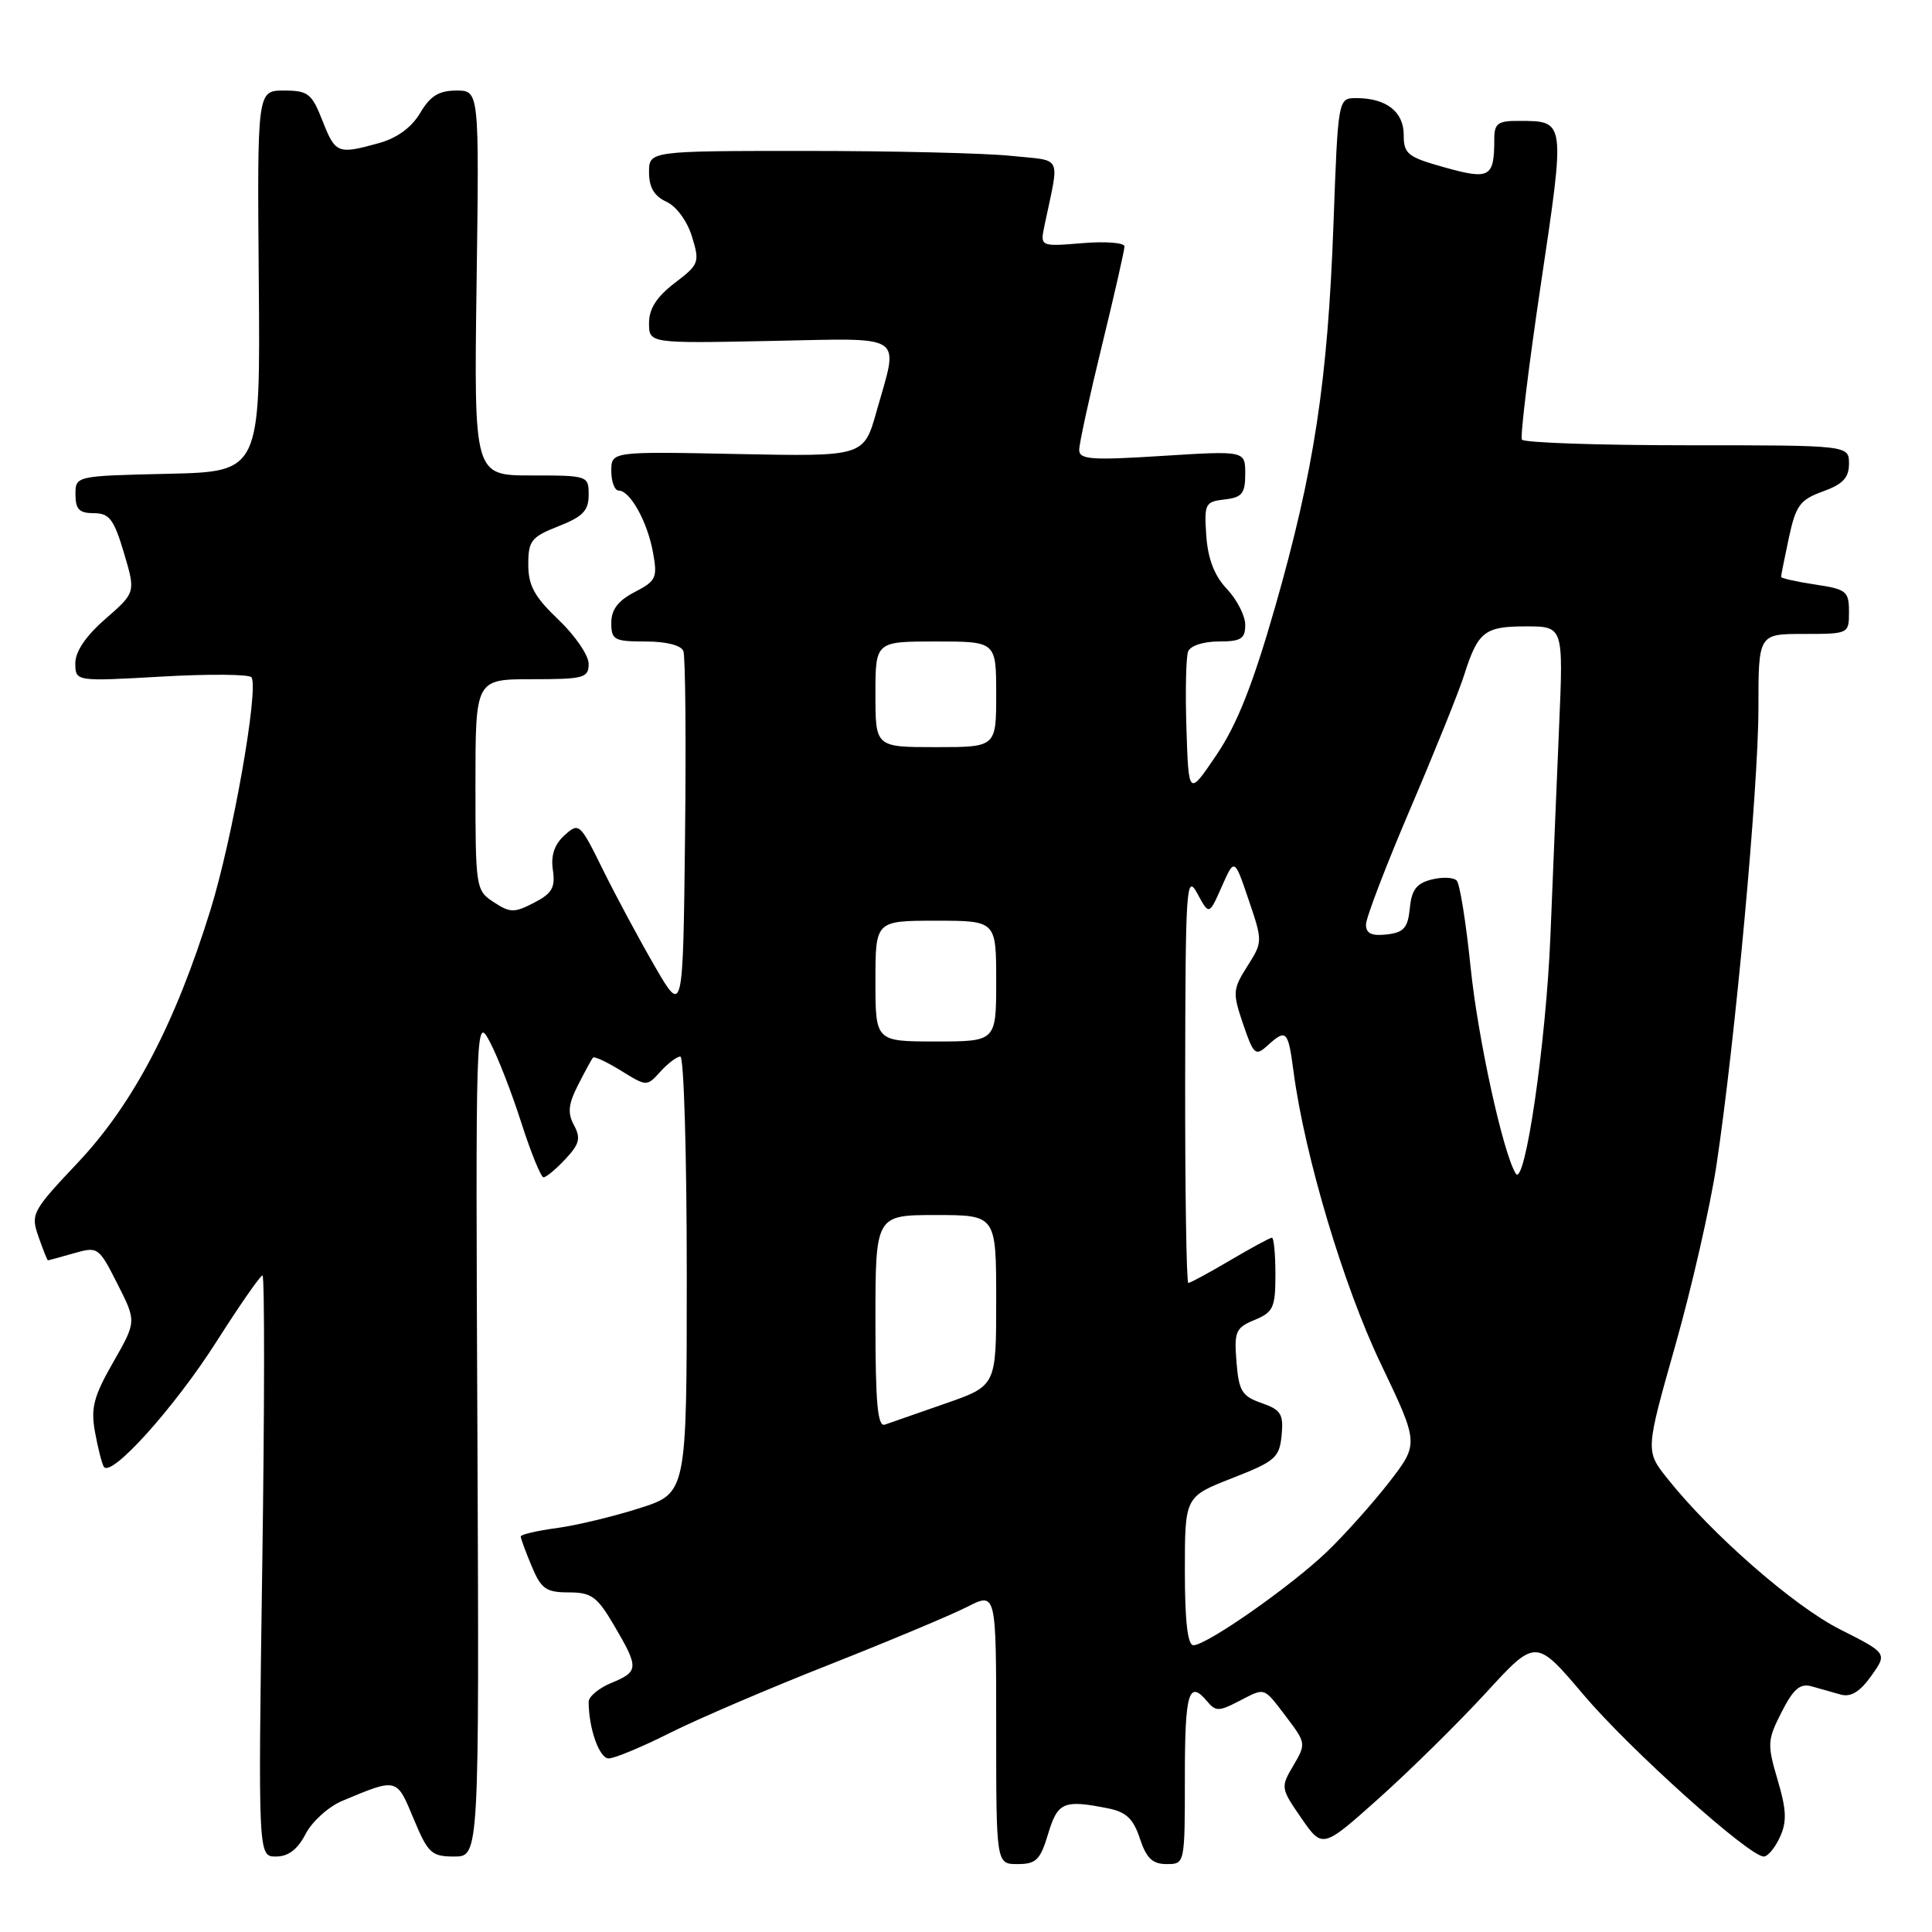<?xml version="1.0" encoding="UTF-8" standalone="no"?>
<!DOCTYPE svg PUBLIC "-//W3C//DTD SVG 1.1//EN" "http://www.w3.org/Graphics/SVG/1.1/DTD/svg11.dtd" >
<svg xmlns="http://www.w3.org/2000/svg" xmlns:xlink="http://www.w3.org/1999/xlink" version="1.1" viewBox="0 0 256 256">
 <g >
 <path fill="currentColor"
d=" M 138.88 243.00 C 140.15 238.78 140.94 238.44 146.84 239.62 C 149.22 240.09 150.18 241.00 151.04 243.62 C 151.90 246.22 152.71 247.00 154.58 247.00 C 157.00 247.00 157.00 247.00 157.00 235.50 C 157.00 224.24 157.51 222.50 159.98 225.47 C 161.06 226.77 161.54 226.77 164.05 225.47 C 167.73 223.57 167.34 223.45 170.44 227.50 C 173.05 230.94 173.07 231.07 171.38 233.94 C 169.67 236.82 169.70 236.95 172.44 240.92 C 175.24 244.96 175.24 244.96 182.77 238.23 C 186.90 234.53 193.26 228.26 196.90 224.30 C 203.50 217.10 203.50 217.10 209.82 224.56 C 215.98 231.83 231.77 246.00 233.71 246.00 C 234.24 246.00 235.21 244.84 235.85 243.42 C 236.79 241.38 236.72 239.80 235.54 235.83 C 234.15 231.13 234.18 230.57 236.07 226.86 C 237.64 223.78 238.53 223.02 240.05 223.45 C 241.12 223.75 242.86 224.24 243.91 224.54 C 245.24 224.91 246.45 224.18 247.95 222.07 C 250.09 219.07 250.09 219.07 243.81 215.90 C 237.70 212.82 226.81 203.30 220.91 195.88 C 218.03 192.25 218.03 192.25 221.99 178.27 C 224.17 170.58 226.62 159.83 227.44 154.39 C 229.92 137.89 233.00 104.35 233.00 93.87 C 233.00 84.00 233.00 84.00 239.00 84.00 C 244.97 84.00 245.00 83.99 245.00 81.06 C 245.00 78.34 244.66 78.07 240.50 77.45 C 238.03 77.08 236.00 76.62 236.00 76.44 C 236.00 76.25 236.47 73.91 237.04 71.23 C 237.96 66.97 238.51 66.22 241.54 65.12 C 244.20 64.16 245.00 63.30 245.00 61.44 C 245.00 59.00 245.00 59.00 223.56 59.00 C 211.77 59.00 201.91 58.66 201.66 58.25 C 201.42 57.84 202.55 48.55 204.18 37.60 C 207.43 15.80 207.46 16.04 201.25 16.02 C 198.48 16.00 198.00 16.35 198.00 18.42 C 198.00 23.52 197.42 23.85 191.45 22.19 C 186.51 20.81 186.00 20.41 186.00 17.87 C 186.00 14.80 183.68 13.00 179.72 13.00 C 177.30 13.00 177.30 13.00 176.69 29.75 C 175.92 50.59 174.13 62.35 168.97 80.39 C 166.02 90.68 163.92 95.99 161.21 100.00 C 157.50 105.50 157.50 105.50 157.21 96.58 C 157.05 91.67 157.15 87.06 157.43 86.33 C 157.72 85.57 159.45 85.00 161.47 85.00 C 164.44 85.00 165.00 84.65 165.00 82.80 C 165.00 81.60 163.91 79.46 162.58 78.05 C 160.92 76.30 160.06 74.09 159.84 71.00 C 159.55 66.75 159.68 66.48 162.26 66.18 C 164.58 65.92 165.00 65.40 165.00 62.79 C 165.00 59.72 165.00 59.72 154.00 60.41 C 144.60 61.01 143.00 60.89 143.00 59.61 C 143.00 58.79 144.35 52.59 146.00 45.84 C 147.65 39.08 149.00 33.15 149.00 32.65 C 149.00 32.16 146.48 31.96 143.41 32.22 C 137.81 32.68 137.81 32.68 138.41 29.84 C 140.40 20.31 140.92 21.38 133.95 20.65 C 130.52 20.29 118.32 20.00 106.85 20.00 C 86.00 20.00 86.00 20.00 86.00 22.84 C 86.00 24.83 86.69 25.99 88.30 26.73 C 89.62 27.33 91.06 29.29 91.69 31.35 C 92.74 34.77 92.64 35.04 89.39 37.51 C 87.01 39.33 86.00 40.91 86.00 42.80 C 86.00 45.50 86.00 45.50 102.00 45.18 C 120.29 44.82 119.10 44.03 116.15 54.50 C 114.46 60.50 114.46 60.50 97.73 60.16 C 81.00 59.82 81.00 59.82 81.00 62.41 C 81.00 63.83 81.44 65.00 81.98 65.00 C 83.49 65.00 85.78 69.12 86.52 73.17 C 87.14 76.56 86.95 76.97 84.10 78.45 C 81.90 79.59 81.00 80.77 81.00 82.53 C 81.00 84.79 81.38 85.00 85.53 85.00 C 88.27 85.00 90.26 85.50 90.55 86.27 C 90.82 86.97 90.92 98.11 90.77 111.02 C 90.50 134.50 90.50 134.50 86.74 128.00 C 84.67 124.42 81.58 118.67 79.87 115.20 C 76.84 109.05 76.72 108.95 74.80 110.68 C 73.46 111.89 72.97 113.36 73.26 115.29 C 73.60 117.61 73.15 118.39 70.76 119.62 C 68.15 120.97 67.60 120.97 65.42 119.54 C 63.05 117.99 63.00 117.67 63.00 103.98 C 63.00 90.00 63.00 90.00 70.50 90.00 C 77.38 90.00 78.00 89.83 78.00 87.96 C 78.00 86.84 76.20 84.21 74.00 82.11 C 70.82 79.09 70.00 77.59 70.00 74.81 C 70.00 71.65 70.39 71.15 74.00 69.73 C 77.23 68.46 78.00 67.66 78.00 65.58 C 78.00 63.03 77.90 63.00 70.40 63.00 C 62.80 63.00 62.80 63.00 63.15 37.50 C 63.50 12.00 63.50 12.00 60.47 12.00 C 58.16 12.00 57.01 12.71 55.68 14.96 C 54.55 16.88 52.62 18.29 50.22 18.96 C 44.74 20.48 44.45 20.36 42.73 16.00 C 41.31 12.38 40.82 12.00 37.62 12.00 C 34.08 12.00 34.08 12.00 34.29 37.25 C 34.50 62.50 34.50 62.50 22.25 62.78 C 10.00 63.06 10.00 63.06 10.00 65.53 C 10.00 67.48 10.51 68.00 12.42 68.00 C 14.48 68.00 15.09 68.79 16.42 73.25 C 17.98 78.50 17.98 78.50 13.98 82.00 C 11.36 84.28 9.97 86.34 9.98 87.90 C 10.00 90.30 10.00 90.30 21.44 89.65 C 27.73 89.29 33.08 89.34 33.33 89.75 C 34.30 91.37 30.83 111.03 27.91 120.50 C 23.23 135.63 17.65 146.28 10.31 154.06 C 4.24 160.49 4.05 160.85 5.10 163.87 C 5.70 165.59 6.27 167.00 6.35 167.00 C 6.44 167.00 7.98 166.58 9.77 166.07 C 12.97 165.15 13.08 165.22 15.56 170.12 C 18.09 175.10 18.09 175.10 14.99 180.52 C 12.42 185.01 12.01 186.56 12.58 189.71 C 12.96 191.80 13.48 193.88 13.75 194.34 C 14.66 195.92 23.11 186.53 28.70 177.75 C 31.76 172.94 34.50 169.00 34.78 169.00 C 35.07 169.00 35.06 186.32 34.75 207.50 C 34.20 246.00 34.20 246.00 36.57 246.00 C 38.20 246.00 39.44 245.06 40.50 243.00 C 41.35 241.36 43.54 239.38 45.36 238.62 C 52.66 235.57 52.54 235.54 54.80 240.98 C 56.71 245.57 57.17 246.00 60.19 246.00 C 63.50 246.00 63.50 246.00 63.26 190.25 C 63.01 135.26 63.04 134.55 64.88 138.00 C 65.91 139.93 67.80 144.76 69.07 148.75 C 70.35 152.74 71.68 156.00 72.02 156.00 C 72.37 156.00 73.67 154.92 74.91 153.59 C 76.78 151.61 76.98 150.82 76.06 149.10 C 75.18 147.48 75.30 146.30 76.60 143.76 C 77.51 141.97 78.40 140.34 78.57 140.14 C 78.75 139.94 80.43 140.72 82.30 141.88 C 85.70 143.98 85.71 143.98 87.51 141.99 C 88.50 140.90 89.69 140.00 90.15 140.00 C 90.62 140.00 91.00 153.01 91.00 168.92 C 91.00 197.84 91.00 197.84 84.75 199.84 C 81.31 200.94 76.36 202.13 73.75 202.48 C 71.14 202.83 69.00 203.33 69.00 203.59 C 69.00 203.85 69.65 205.62 70.45 207.53 C 71.71 210.54 72.36 211.00 75.35 211.00 C 78.38 211.00 79.13 211.55 81.40 215.43 C 84.68 221.02 84.65 221.49 81.00 223.00 C 79.35 223.68 78.00 224.81 78.00 225.50 C 78.00 229.00 79.41 233.00 80.65 233.00 C 81.42 233.00 85.08 231.48 88.77 229.62 C 92.47 227.76 101.98 223.69 109.90 220.57 C 117.82 217.44 126.04 214.00 128.15 212.92 C 132.00 210.96 132.00 210.96 132.00 228.98 C 132.00 247.00 132.00 247.00 134.84 247.00 C 137.29 247.00 137.85 246.45 138.88 243.00 Z  M 157.00 208.16 C 157.00 198.32 157.00 198.32 163.25 195.87 C 168.97 193.64 169.53 193.15 169.82 190.19 C 170.09 187.37 169.74 186.81 167.16 185.91 C 164.56 185.00 164.15 184.32 163.84 180.46 C 163.52 176.43 163.73 175.94 166.24 174.90 C 168.72 173.87 169.00 173.26 169.00 168.88 C 169.00 166.20 168.79 164.00 168.54 164.00 C 168.29 164.00 165.80 165.35 163.00 167.00 C 160.20 168.65 157.71 170.00 157.46 170.00 C 157.21 170.00 157.02 157.74 157.04 142.75 C 157.08 117.44 157.19 115.71 158.65 118.39 C 160.21 121.28 160.21 121.28 161.89 117.48 C 163.57 113.68 163.57 113.68 165.45 119.23 C 167.32 124.74 167.32 124.80 165.28 128.03 C 163.34 131.09 163.31 131.54 164.72 135.70 C 166.11 139.77 166.35 139.99 167.94 138.55 C 170.45 136.28 170.68 136.50 171.41 142.06 C 172.89 153.18 178.02 170.37 182.95 180.68 C 188.02 191.29 188.02 191.29 184.07 196.40 C 181.89 199.20 178.18 203.36 175.81 205.63 C 171.04 210.20 159.90 218.00 158.13 218.00 C 157.37 218.00 157.00 214.80 157.00 208.16 Z  M 116.00 175.11 C 116.00 161.00 116.00 161.00 124.00 161.00 C 132.00 161.00 132.00 161.00 132.00 172.32 C 132.00 183.63 132.00 183.63 125.25 185.98 C 121.54 187.27 117.94 188.53 117.25 188.77 C 116.29 189.11 116.00 185.96 116.00 175.11 Z  M 200.84 155.50 C 199.14 152.72 195.82 137.55 194.86 128.14 C 194.26 122.29 193.44 117.14 193.03 116.69 C 192.62 116.25 191.12 116.18 189.70 116.54 C 187.70 117.04 187.04 117.91 186.81 120.34 C 186.55 122.95 186.02 123.56 183.75 123.82 C 181.75 124.05 181.00 123.69 181.00 122.51 C 181.00 121.62 183.64 114.73 186.86 107.19 C 190.08 99.66 193.29 91.70 193.99 89.50 C 195.84 83.68 196.69 83.00 202.20 83.00 C 207.16 83.00 207.16 83.00 206.59 96.25 C 206.28 103.54 205.76 116.03 205.44 124.00 C 204.86 138.21 202.05 157.47 200.84 155.50 Z  M 116.00 130.00 C 116.00 122.00 116.00 122.00 124.00 122.00 C 132.00 122.00 132.00 122.00 132.00 130.00 C 132.00 138.00 132.00 138.00 124.00 138.00 C 116.00 138.00 116.00 138.00 116.00 130.00 Z  M 116.00 92.00 C 116.00 85.00 116.00 85.00 124.00 85.00 C 132.00 85.00 132.00 85.00 132.00 92.00 C 132.00 99.00 132.00 99.00 124.00 99.00 C 116.00 99.00 116.00 99.00 116.00 92.00 Z "/>
</g>
</svg>